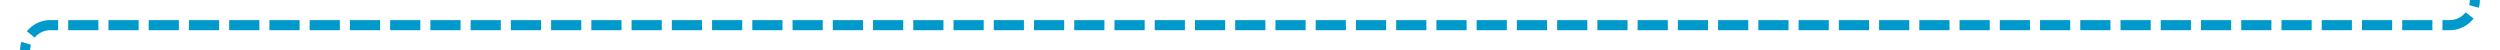﻿<?xml version="1.0" encoding="utf-8"?>
<svg version="1.1" xmlns:xlink="http://www.w3.org/1999/xlink" width="497px" height="10px" preserveAspectRatio="xMinYMid meet" viewBox="518 578  497 8" xmlns="http://www.w3.org/2000/svg">
  <path d="M 890 440  L 890 445  A 5 5 0 0 0 895 450 L 1005 450  A 5 5 0 0 1 1010 455 L 1010 577  A 5 5 0 0 1 1005 582 L 528 582  A 5 5 0 0 0 523 587 L 523 629  " stroke-width="2" stroke-dasharray="6,2" stroke="#0099cc" fill="none" />
  <path d="M 527.293 623.893  L 523 628.186  L 518.707 623.893  L 517.293 625.307  L 522.293 630.307  L 523 631.014  L 523.707 630.307  L 528.707 625.307  L 527.293 623.893  Z " fill-rule="nonzero" fill="#0099cc" stroke="none" />
</svg>